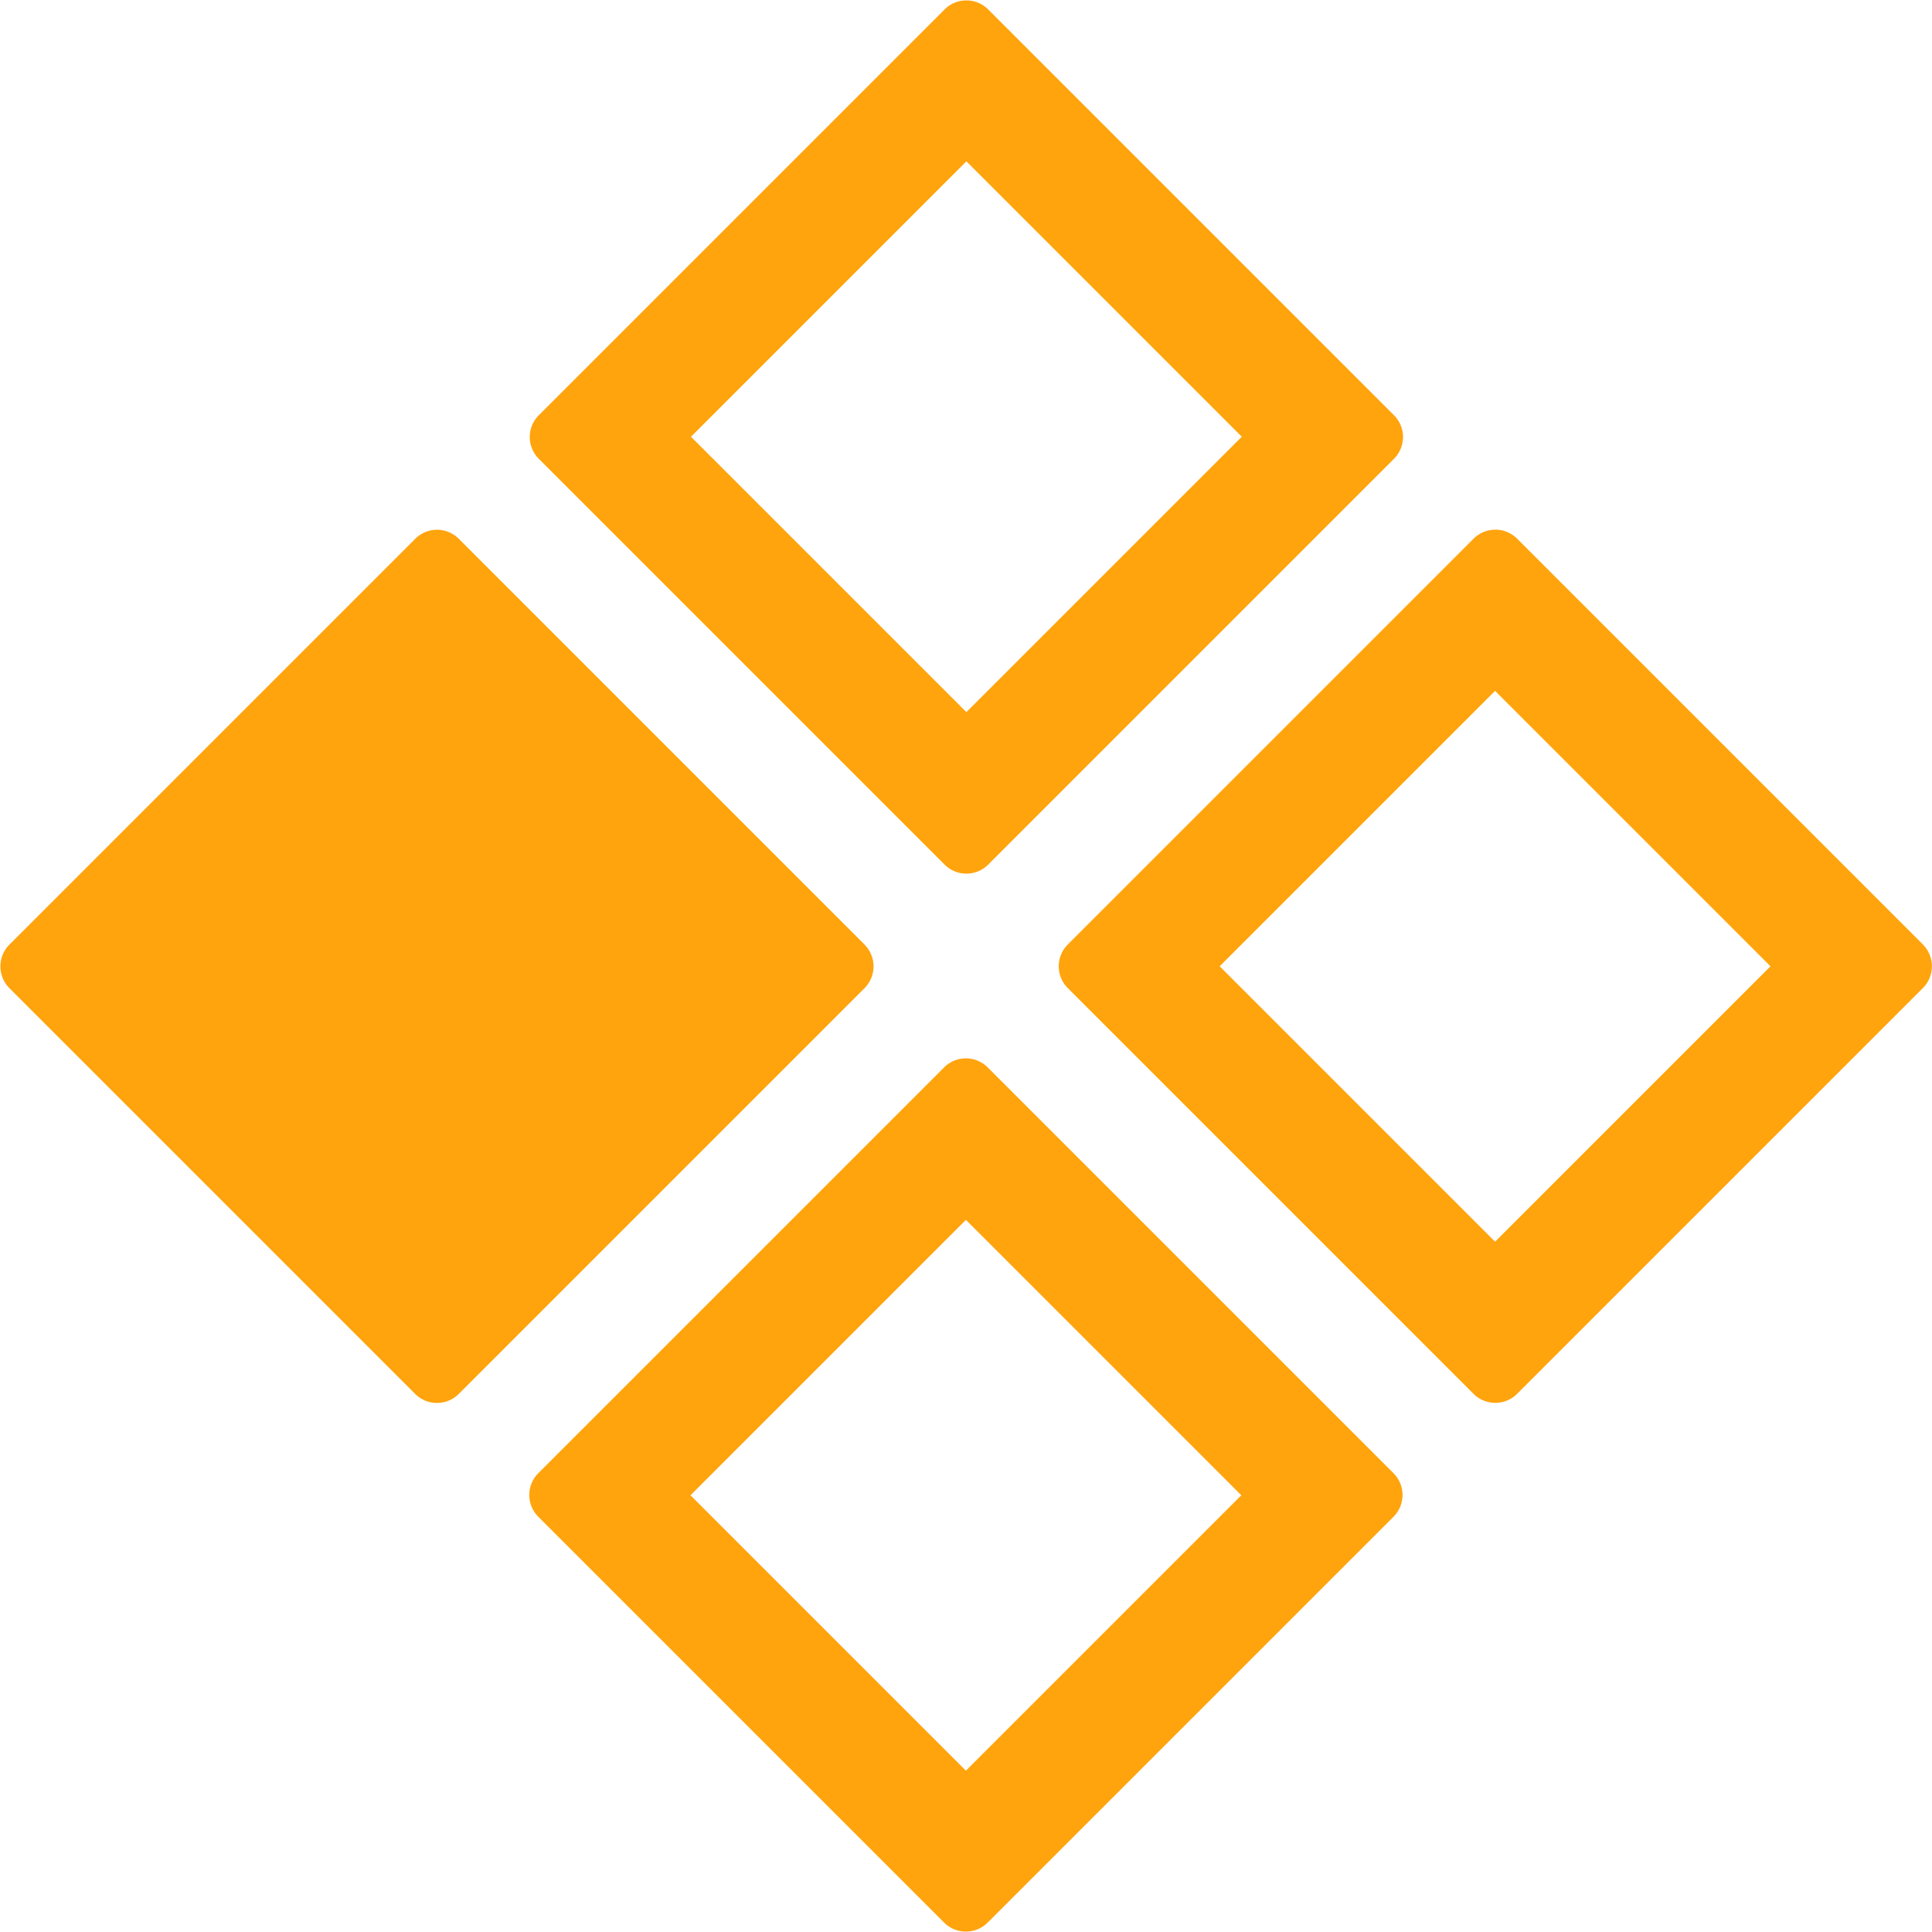 <svg id="Group_14921" data-name="Group 14921" xmlns="http://www.w3.org/2000/svg" xmlns:xlink="http://www.w3.org/1999/xlink" width="20" height="20" viewBox="0 0 20 20">
  <defs>
    <clipPath id="clip-path">
      <rect id="Rectangle_6283" data-name="Rectangle 6283" width="20" height="20" fill="#ffa40d"/>
    </clipPath>
  </defs>
  <g id="Group_14778" data-name="Group 14778" clip-path="url(#clip-path)">
    <path id="Path_17061" data-name="Path 17061" d="M279.3,8.95a.319.319,0,0,0,.452,0l4.2-4.2a.319.319,0,0,0,0-.452l-4.2-4.2a.319.319,0,0,0-.452,0l-4.2,4.2a.319.319,0,0,0,0,.452Zm.226-7.28,2.851,2.851-2.851,2.851-2.851-2.851Z" transform="translate(-269.522)" fill="#ffa40d"/>
    <path id="Path_17062" data-name="Path 17062" d="M279.747,550.094a.319.319,0,0,0-.452,0l-4.2,4.2a.319.319,0,0,0,0,.452l4.2,4.2a.319.319,0,0,0,.452,0l4.2-4.2a.319.319,0,0,0,0-.452Zm-.226,7.28-2.851-2.851,2.851-2.851,2.851,2.851Z" transform="translate(-269.522 -539.044)" fill="#ffa40d"/>
    <path id="Path_17063" data-name="Path 17063" d="M558.951,279.3l-4.2-4.2a.319.319,0,0,0-.452,0l-4.2,4.2a.319.319,0,0,0,0,.452l4.2,4.2a.319.319,0,0,0,.451,0l4.2-4.2a.319.319,0,0,0,0-.452m-4.428,3.077-2.851-2.851,2.851-2.851,2.851,2.851Z" transform="translate(-539.045 -269.523)" fill="#ffa40d"/>
    <path id="Path_17064" data-name="Path 17064" d="M8.95,279.3l-4.2-4.2a.319.319,0,0,0-.452,0l-4.2,4.2a.319.319,0,0,0,0,.452l4.2,4.2a.319.319,0,0,0,.451,0l4.2-4.2a.319.319,0,0,0,0-.452" transform="translate(0 -269.522)" fill="#ffa40d"/>
  </g>
</svg>
